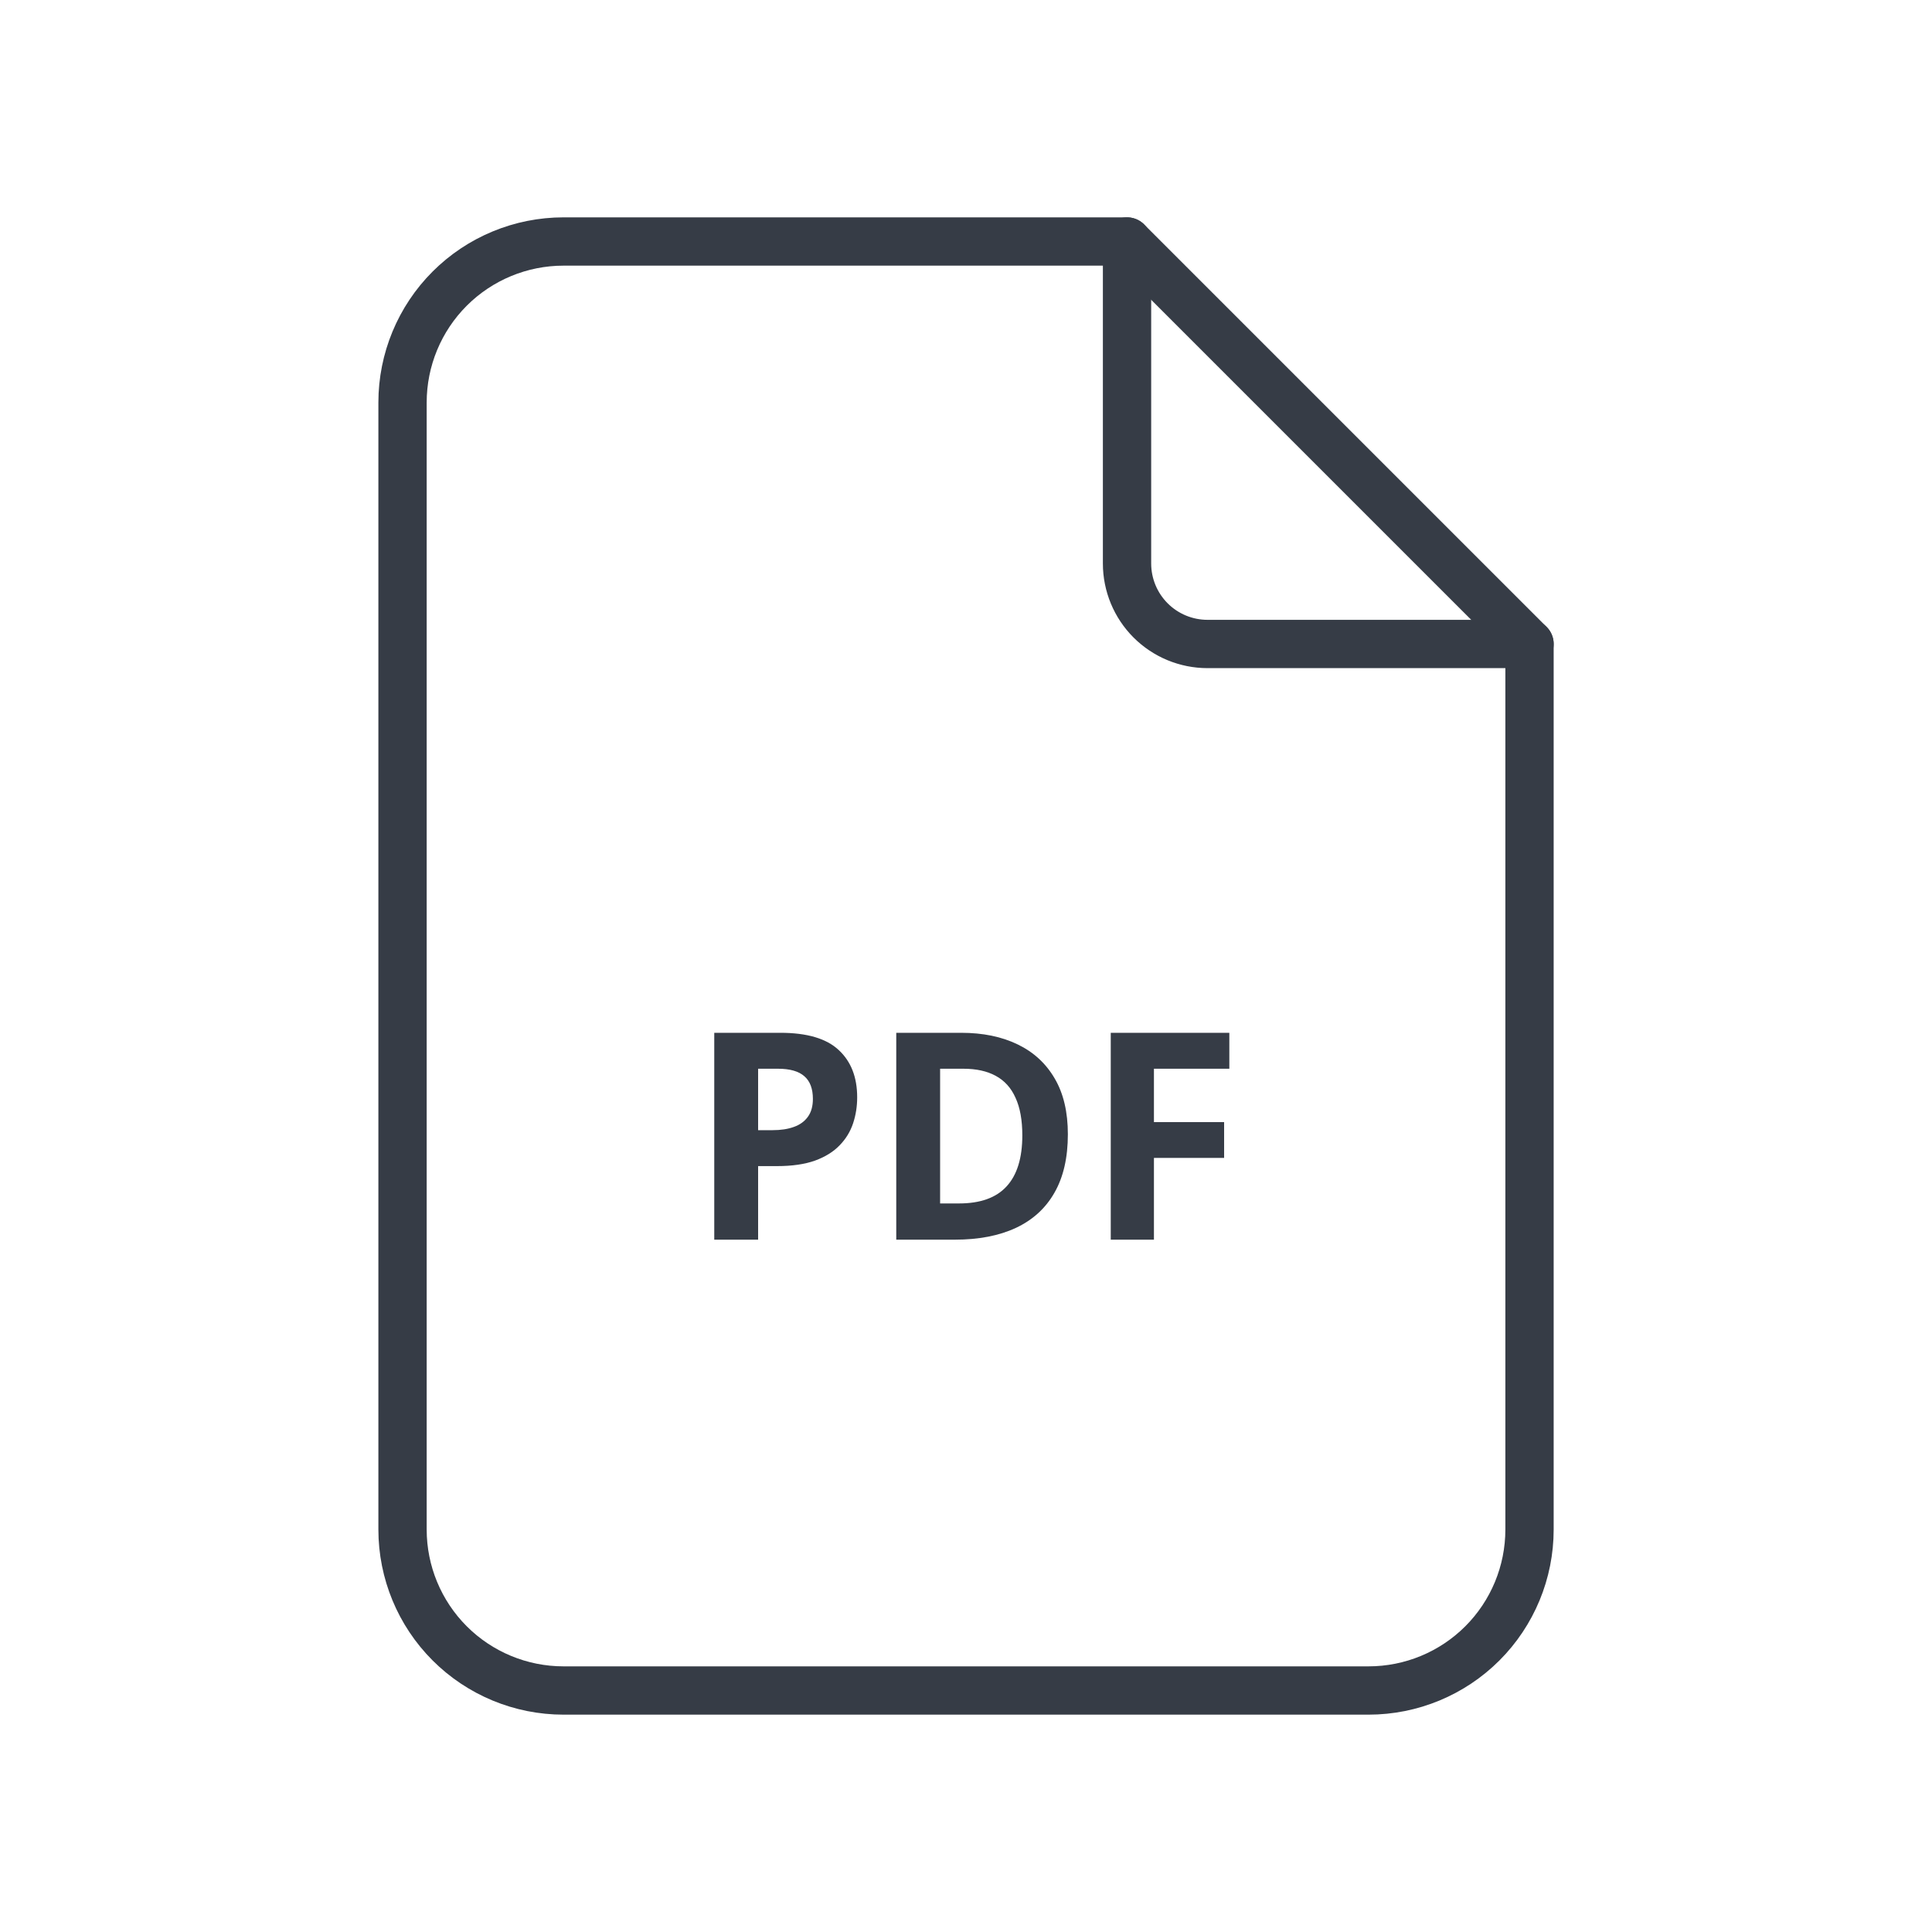 <svg width="40" height="40" viewBox="0 0 40 40" fill="none" xmlns="http://www.w3.org/2000/svg">
<g clip-path="url(#clip0_2847_16080)">
<path d="M23.334 5V11.667C23.334 12.109 23.51 12.533 23.822 12.845C24.135 13.158 24.559 13.333 25.001 13.333H31.667" stroke="#363C46" stroke-linecap="round" stroke-linejoin="round"/>
<path d="M28.334 35H11.667C10.783 35 9.935 34.649 9.31 34.024C8.685 33.399 8.334 32.551 8.334 31.667V8.333C8.334 7.449 8.685 6.601 9.31 5.976C9.935 5.351 10.783 5 11.667 5H23.334L31.667 13.333V31.667C31.667 32.551 31.316 33.399 30.691 34.024C30.066 34.649 29.218 35 28.334 35Z" stroke="#363C46" stroke-linecap="round" stroke-linejoin="round"/>
<path d="M16.156 21.383C16.709 21.383 17.112 21.502 17.366 21.741C17.62 21.977 17.747 22.303 17.747 22.719C17.747 22.907 17.719 23.086 17.662 23.258C17.605 23.428 17.513 23.58 17.384 23.712C17.257 23.845 17.087 23.951 16.874 24.029C16.661 24.105 16.398 24.143 16.086 24.143H15.696V25.666H14.788V21.383H16.156ZM16.109 22.127H15.696V23.399H15.995C16.165 23.399 16.312 23.377 16.438 23.331C16.562 23.287 16.659 23.216 16.727 23.121C16.796 23.025 16.83 22.902 16.83 22.752C16.83 22.541 16.771 22.384 16.654 22.283C16.537 22.179 16.355 22.127 16.109 22.127ZM22.109 23.484C22.109 23.966 22.017 24.37 21.831 24.694C21.648 25.016 21.381 25.259 21.031 25.423C20.682 25.585 20.261 25.666 19.769 25.666H18.556V21.383H19.9C20.35 21.383 20.739 21.463 21.069 21.623C21.399 21.782 21.655 22.017 21.837 22.33C22.019 22.64 22.109 23.025 22.109 23.484ZM21.166 23.507C21.166 23.191 21.119 22.931 21.025 22.728C20.934 22.523 20.797 22.372 20.615 22.274C20.436 22.176 20.213 22.127 19.947 22.127H19.464V24.916H19.854C20.297 24.916 20.626 24.798 20.841 24.562C21.058 24.326 21.166 23.974 21.166 23.507ZM23.891 25.666H22.997V21.383H25.452V22.127H23.891V23.232H25.344V23.973H23.891V25.666Z" fill="#363C46"/>
</g>
<defs>
<clipPath id="clip0_2847_16080">
<rect width="40" height="40" fill="white"/>
</clipPath>
</defs>
</svg>